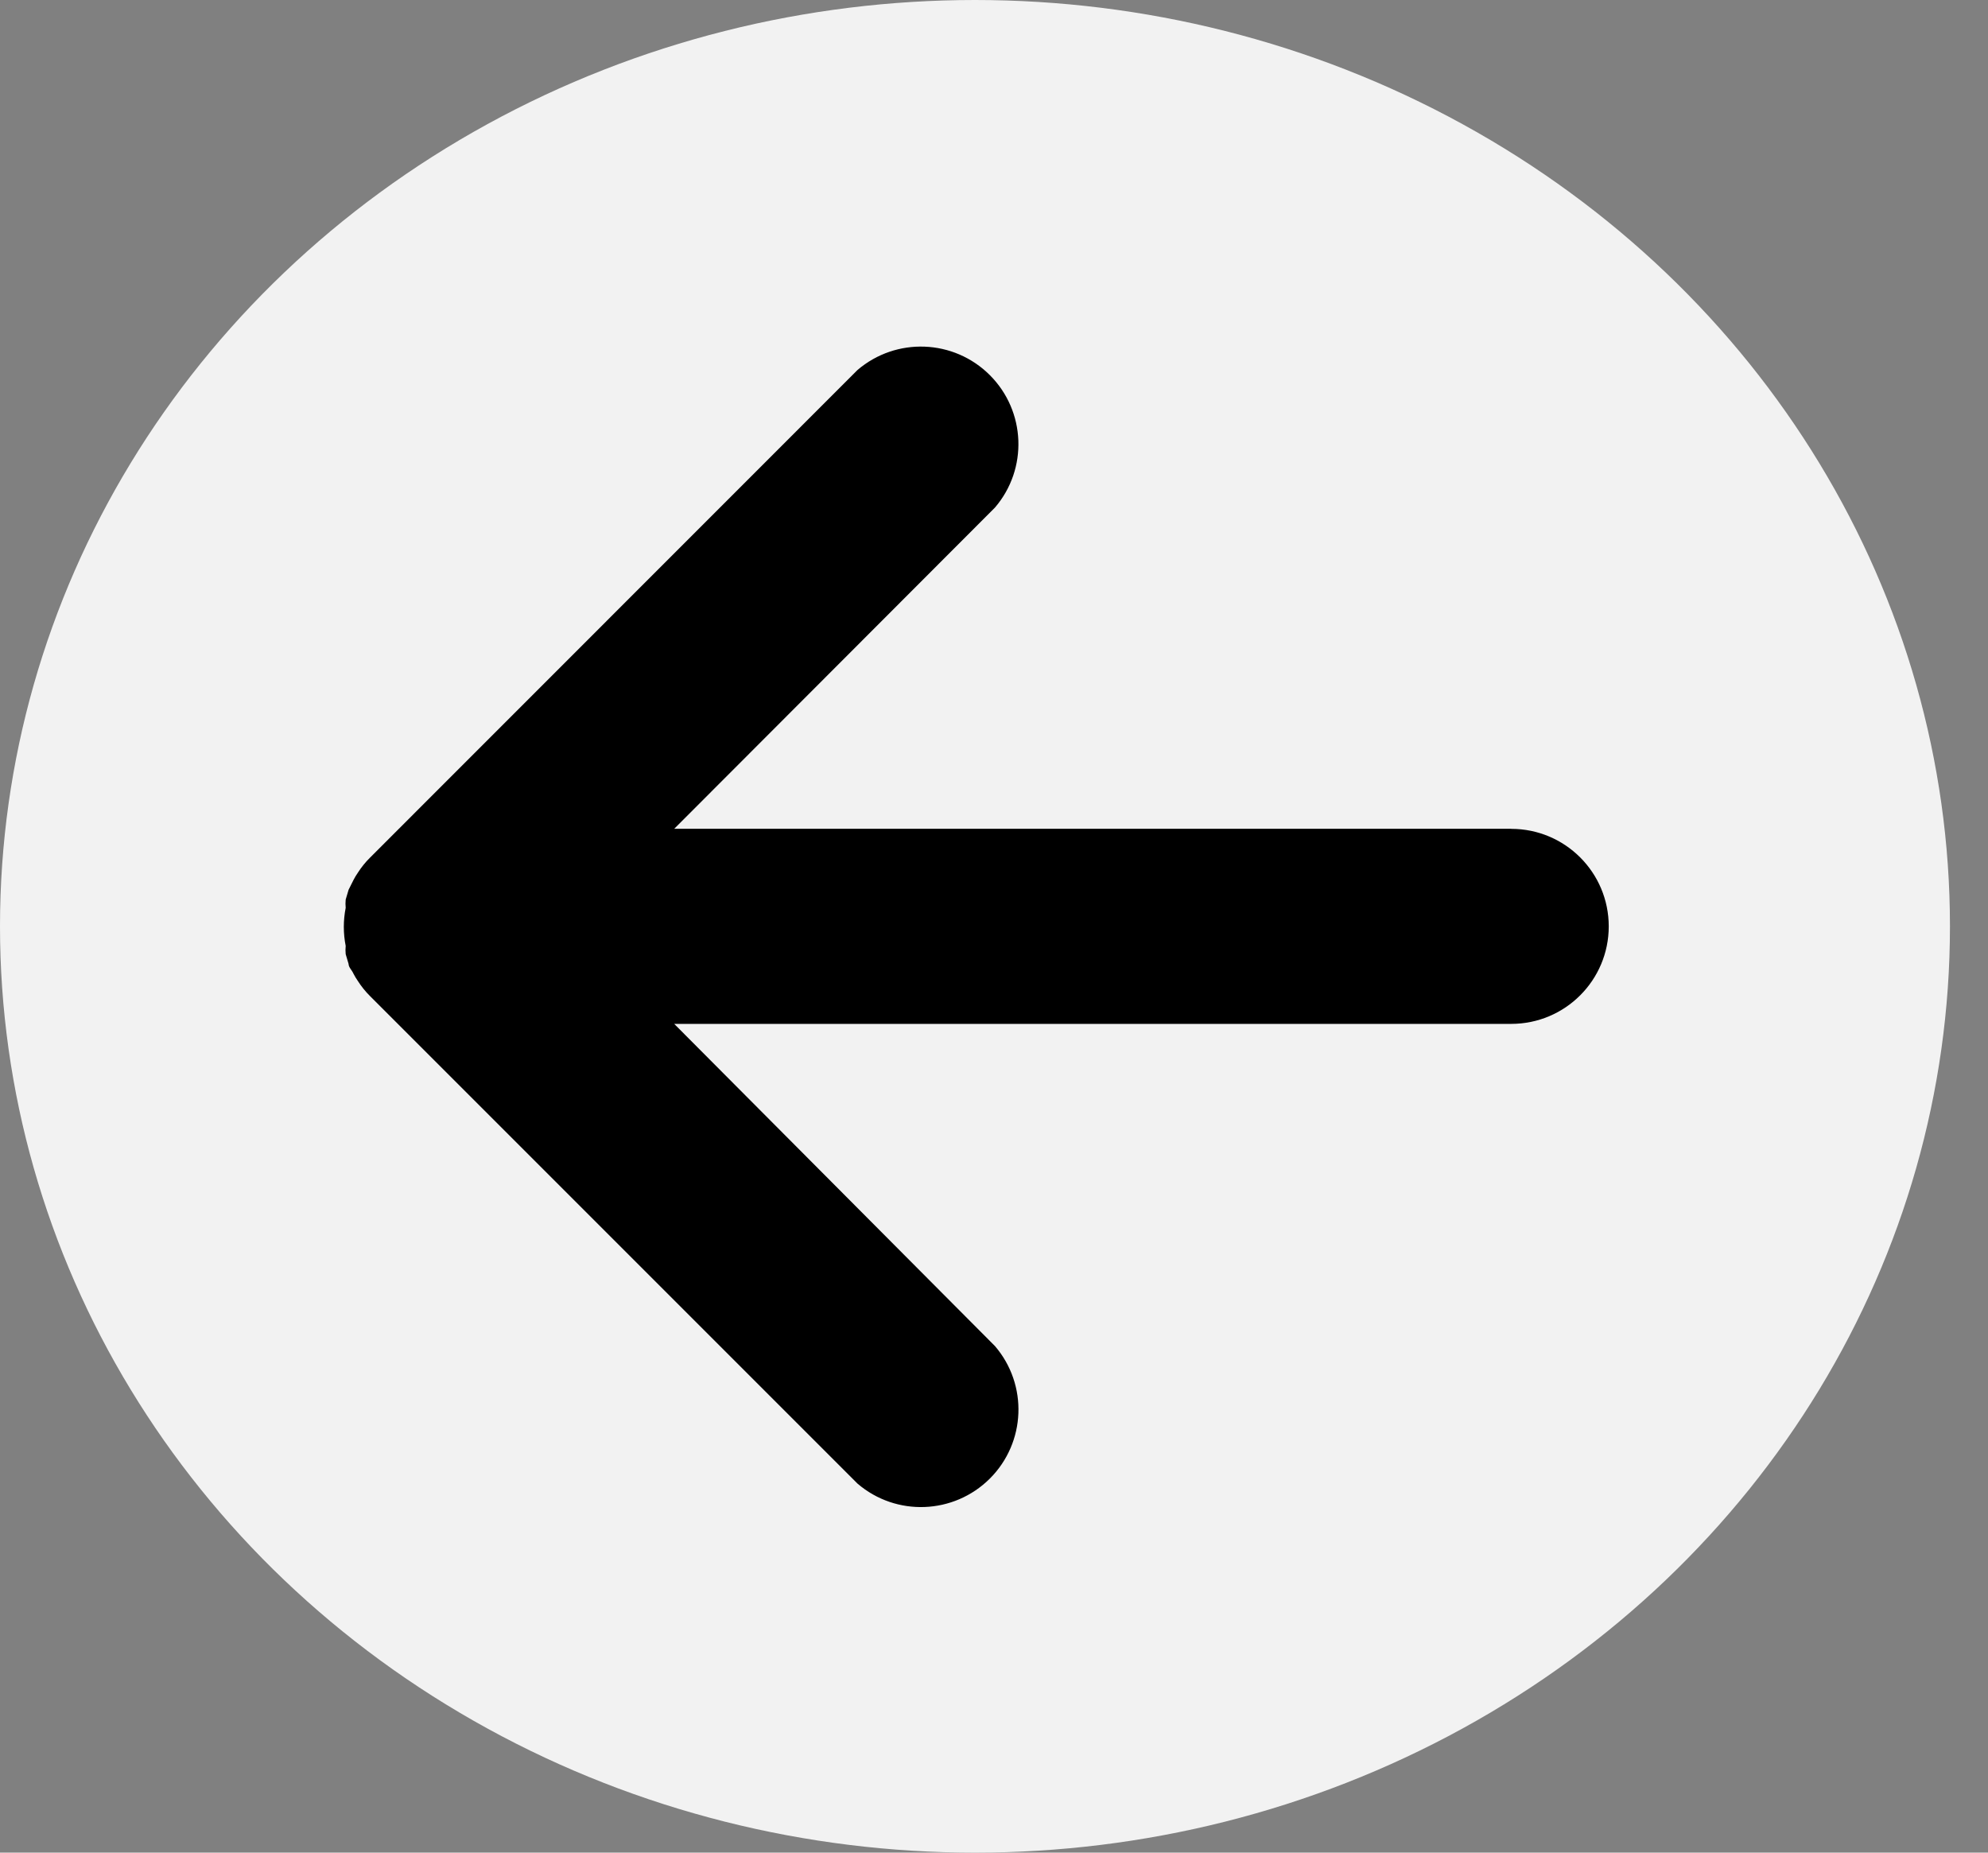 <svg xmlns="http://www.w3.org/2000/svg" width="44" height="41" viewBox="0 0 44 41">
    <rect x="0" y="0" width="44" height="41" fill="#808080" stroke="none"/>
    <g fill="none" fill-rule="evenodd">
        <ellipse cx="21.579" cy="20.5" fill="#F2F2F2" rx="21.579" ry="20.5"/>
        <path fill="#000" fill-rule="nonzero" d="M33.447 18.342H14.922l7.1-7.11c.733-.856.683-2.133-.114-2.93-.797-.797-2.073-.846-2.93-.113L8.19 18.98c-.102.1-.192.213-.27.334-.036.052-.068.106-.097.162l-.108.216-.064.216c-.006.06-.006.122 0 .183-.055.278-.055.564 0 .842-.006.06-.006.122 0 .183l.064.216c0 .075.076.14.108.216.029.056.061.11.097.161.078.122.168.234.27.335l10.79 10.79c.856.733 2.132.683 2.93-.114.796-.797.846-2.073.112-2.93l-7.1-7.131h18.526c1.192 0 2.158-.966 2.158-2.158s-.966-2.158-2.158-2.158z"/>
    </g>
</svg>
